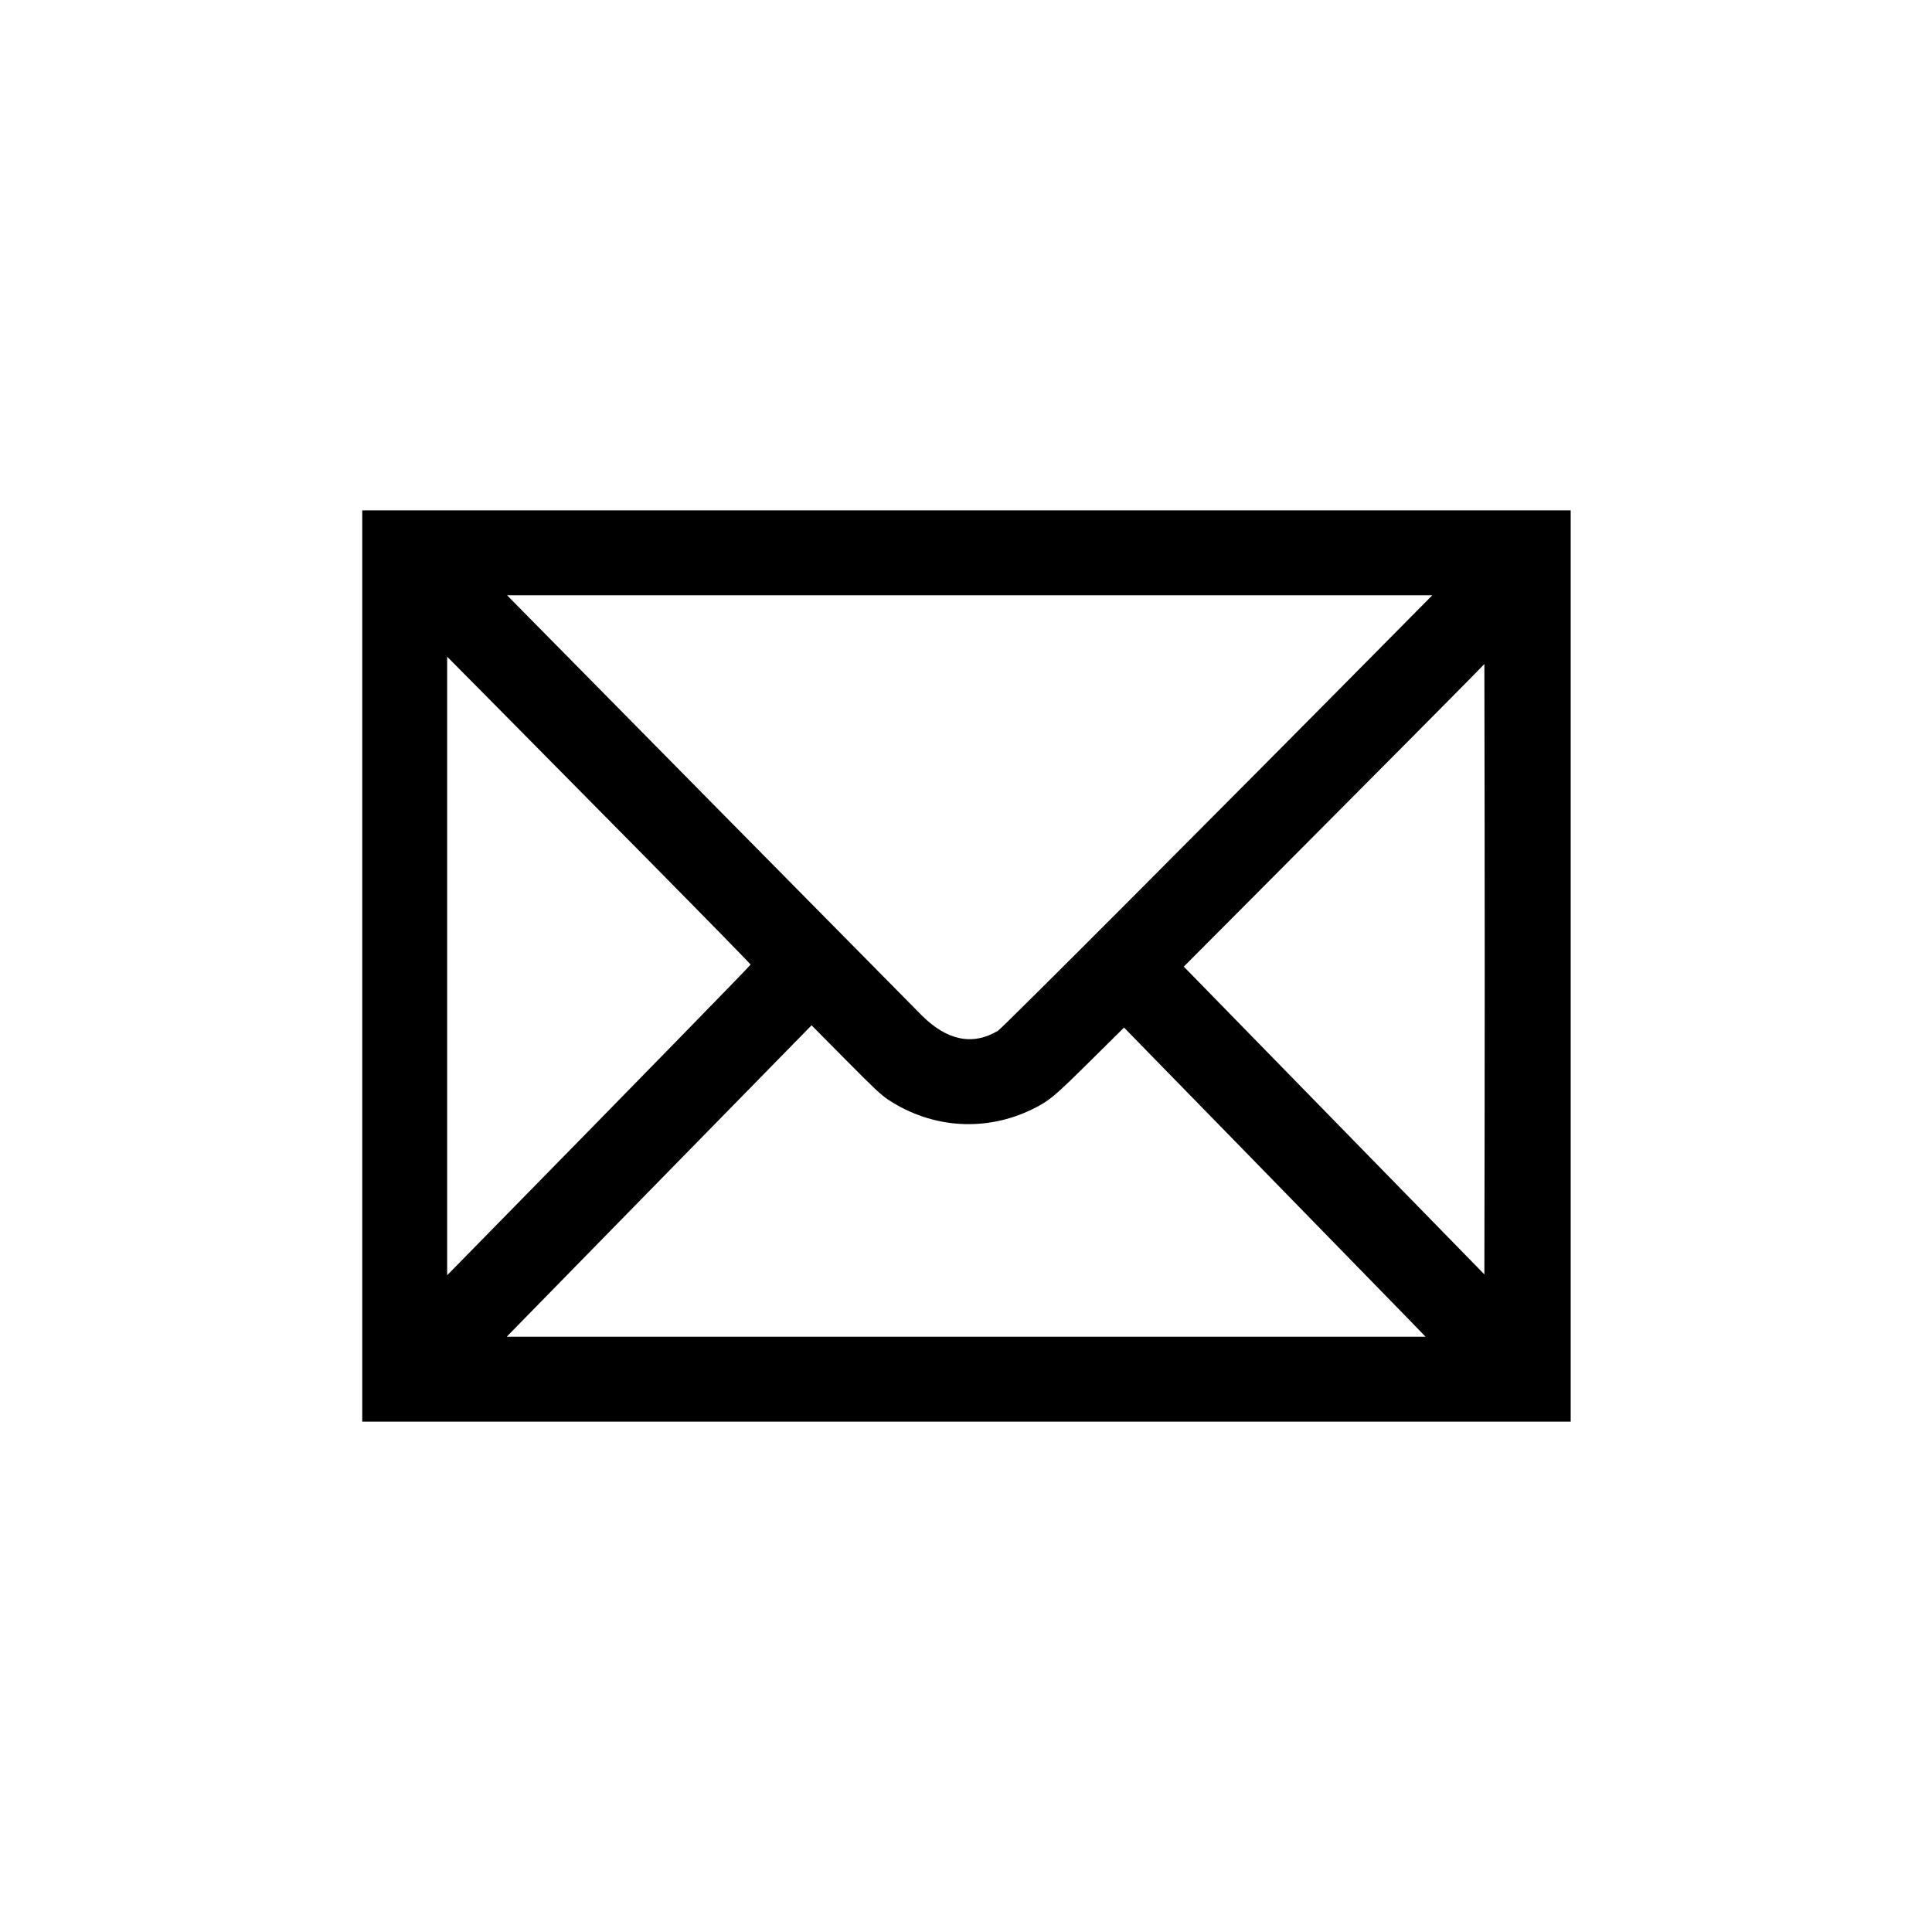 <svg id="svg" xmlns="http://www.w3.org/2000/svg" xmlns:xlink="http://www.w3.org/1999/xlink" width="400" height="400" viewBox="0, 0, 400,400"><g id="svgg"><path id="path0" d="M75.000 200.000 L 75.000 294.336 200.098 294.336 L 325.195 294.336 325.195 200.000 L 325.195 105.664 200.098 105.664 L 75.000 105.664 75.000 200.000 M290.316 129.541 C 250.936 169.362,207.505 212.880,206.608 213.415 C 201.386 216.532,196.067 215.450,190.814 210.201 C 188.298 207.688,110.726 129.102,106.566 124.854 L 104.989 123.242 200.767 123.242 L 296.545 123.242 290.316 129.541 M132.551 176.367 C 145.125 189.097,155.410 199.600,155.406 199.707 C 155.400 199.875,132.337 223.502,101.518 254.913 L 92.578 264.024 92.578 199.993 L 92.578 135.961 101.133 144.592 C 105.839 149.339,119.977 163.638,132.551 176.367 M307.374 232.202 L 307.324 263.850 276.208 231.990 L 245.091 200.130 259.215 185.954 C 277.721 167.382,300.721 144.230,304.401 140.471 L 307.324 137.484 307.374 169.019 C 307.401 186.364,307.401 214.796,307.374 232.202 M183.972 227.729 C 193.072 233.701,204.286 234.378,213.965 229.541 C 217.271 227.888,218.308 227.018,225.684 219.712 L 232.715 212.747 260.059 240.751 C 275.098 256.153,289.146 270.555,291.277 272.756 L 295.152 276.758 200.037 276.758 L 104.921 276.758 105.439 276.208 C 105.724 275.906,119.923 261.398,136.992 243.968 L 168.027 212.278 175.078 219.399 C 181.038 225.417,182.414 226.706,183.972 227.729 " stroke="none" fill="#000000" fill-rule="evenodd"></path></g></svg>
